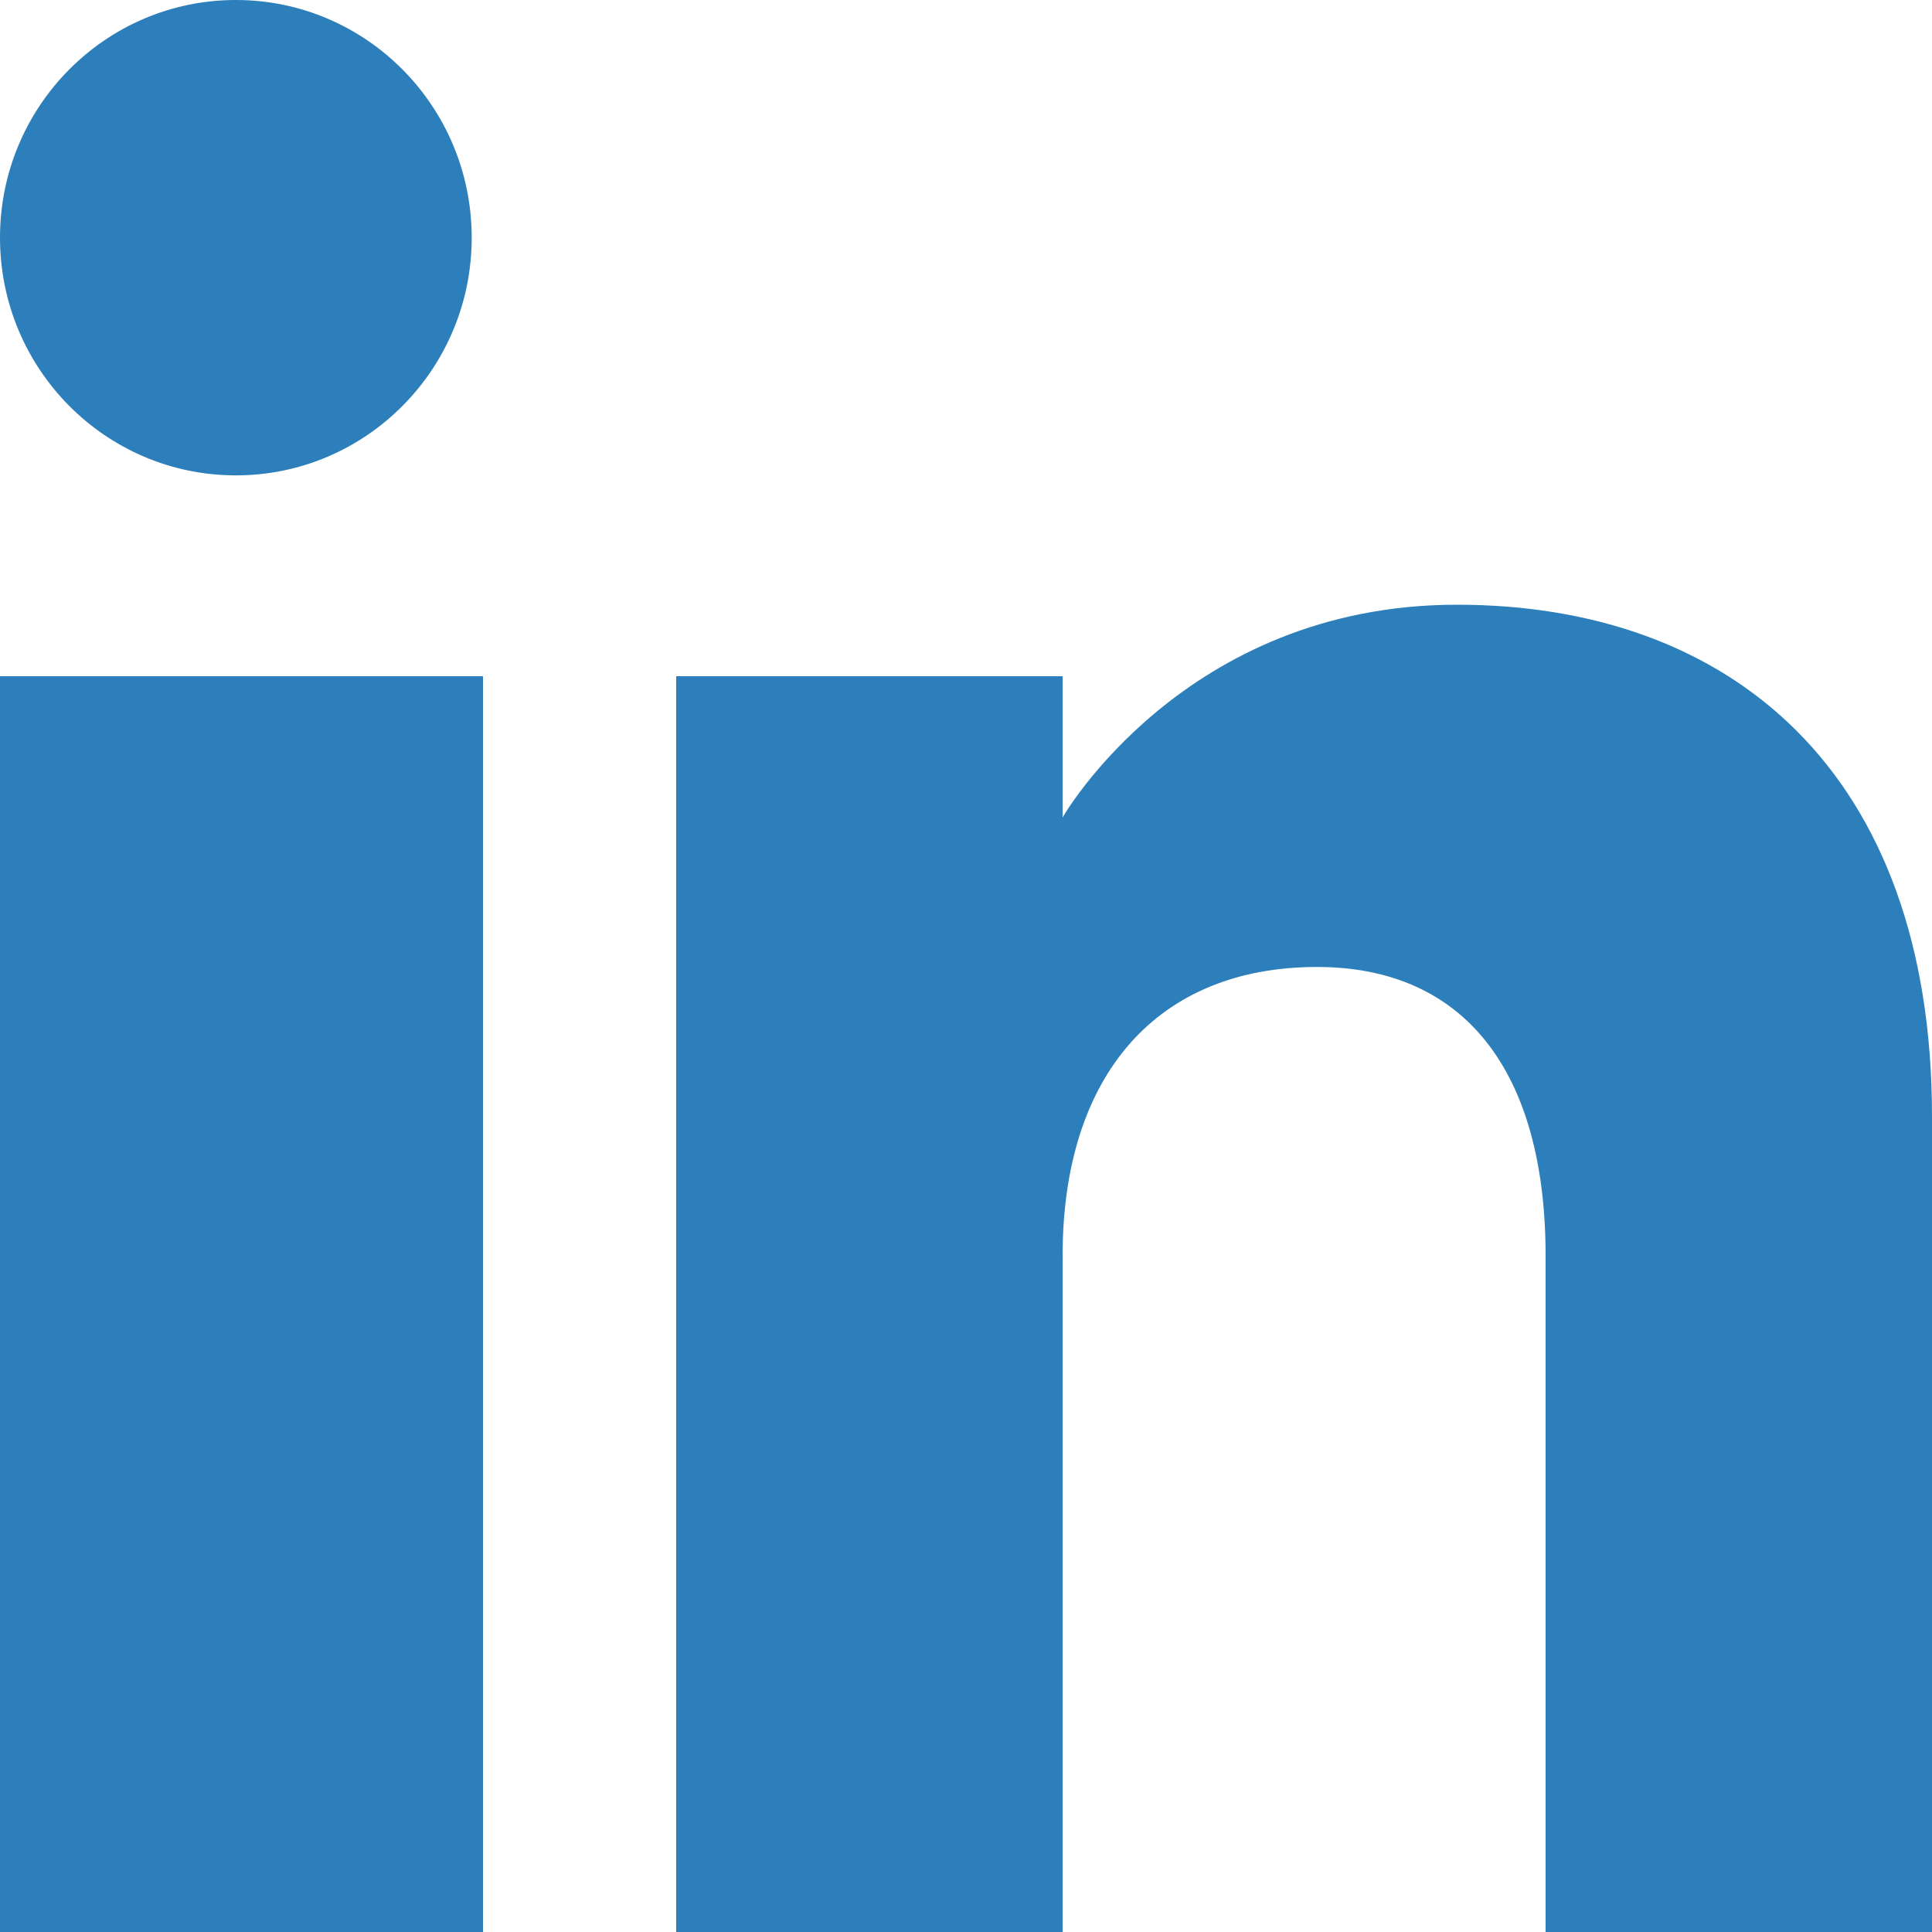 <?xml version="1.0" encoding="UTF-8"?>
<svg width="20px" height="20px" viewBox="0 0 20 20" version="1.1" xmlns="http://www.w3.org/2000/svg" xmlns:xlink="http://www.w3.org/1999/xlink">
    <!-- Generator: Sketch 53.2 (72643) - https://sketchapp.com -->
    <title>linkedin-[#161]</title>
    <desc>Created with Sketch.</desc>
    <g id="Page-1" stroke="none" stroke-width="1" fill="none" fill-rule="evenodd">
        <g id="linkedin" fill="#2C7FBA" fill-rule="nonzero">
            <path d="M20,20 L16,20 L16,13.001 C16,11.081 15.153,10.01 13.634,10.01 C11.981,10.01 11,11.126 11,13.001 L11,20 L7,20 L7,7 L11,7 L11,8.462 C11,8.462 12.255,6.26 15.083,6.26 C17.912,6.26 20,7.986 20,11.558 L20,20 L20,20 Z M2.442,4.921 C1.093,4.921 0,3.819 0,2.46 C0,1.102 1.093,0 2.442,0 C3.79,0 4.883,1.102 4.883,2.46 C4.884,3.819 3.79,4.921 2.442,4.921 L2.442,4.921 Z M0,20 L5,20 L5,7 L0,7 L0,20 Z" id="linkedin-[#161]"></path>
        </g>
    </g>
</svg>